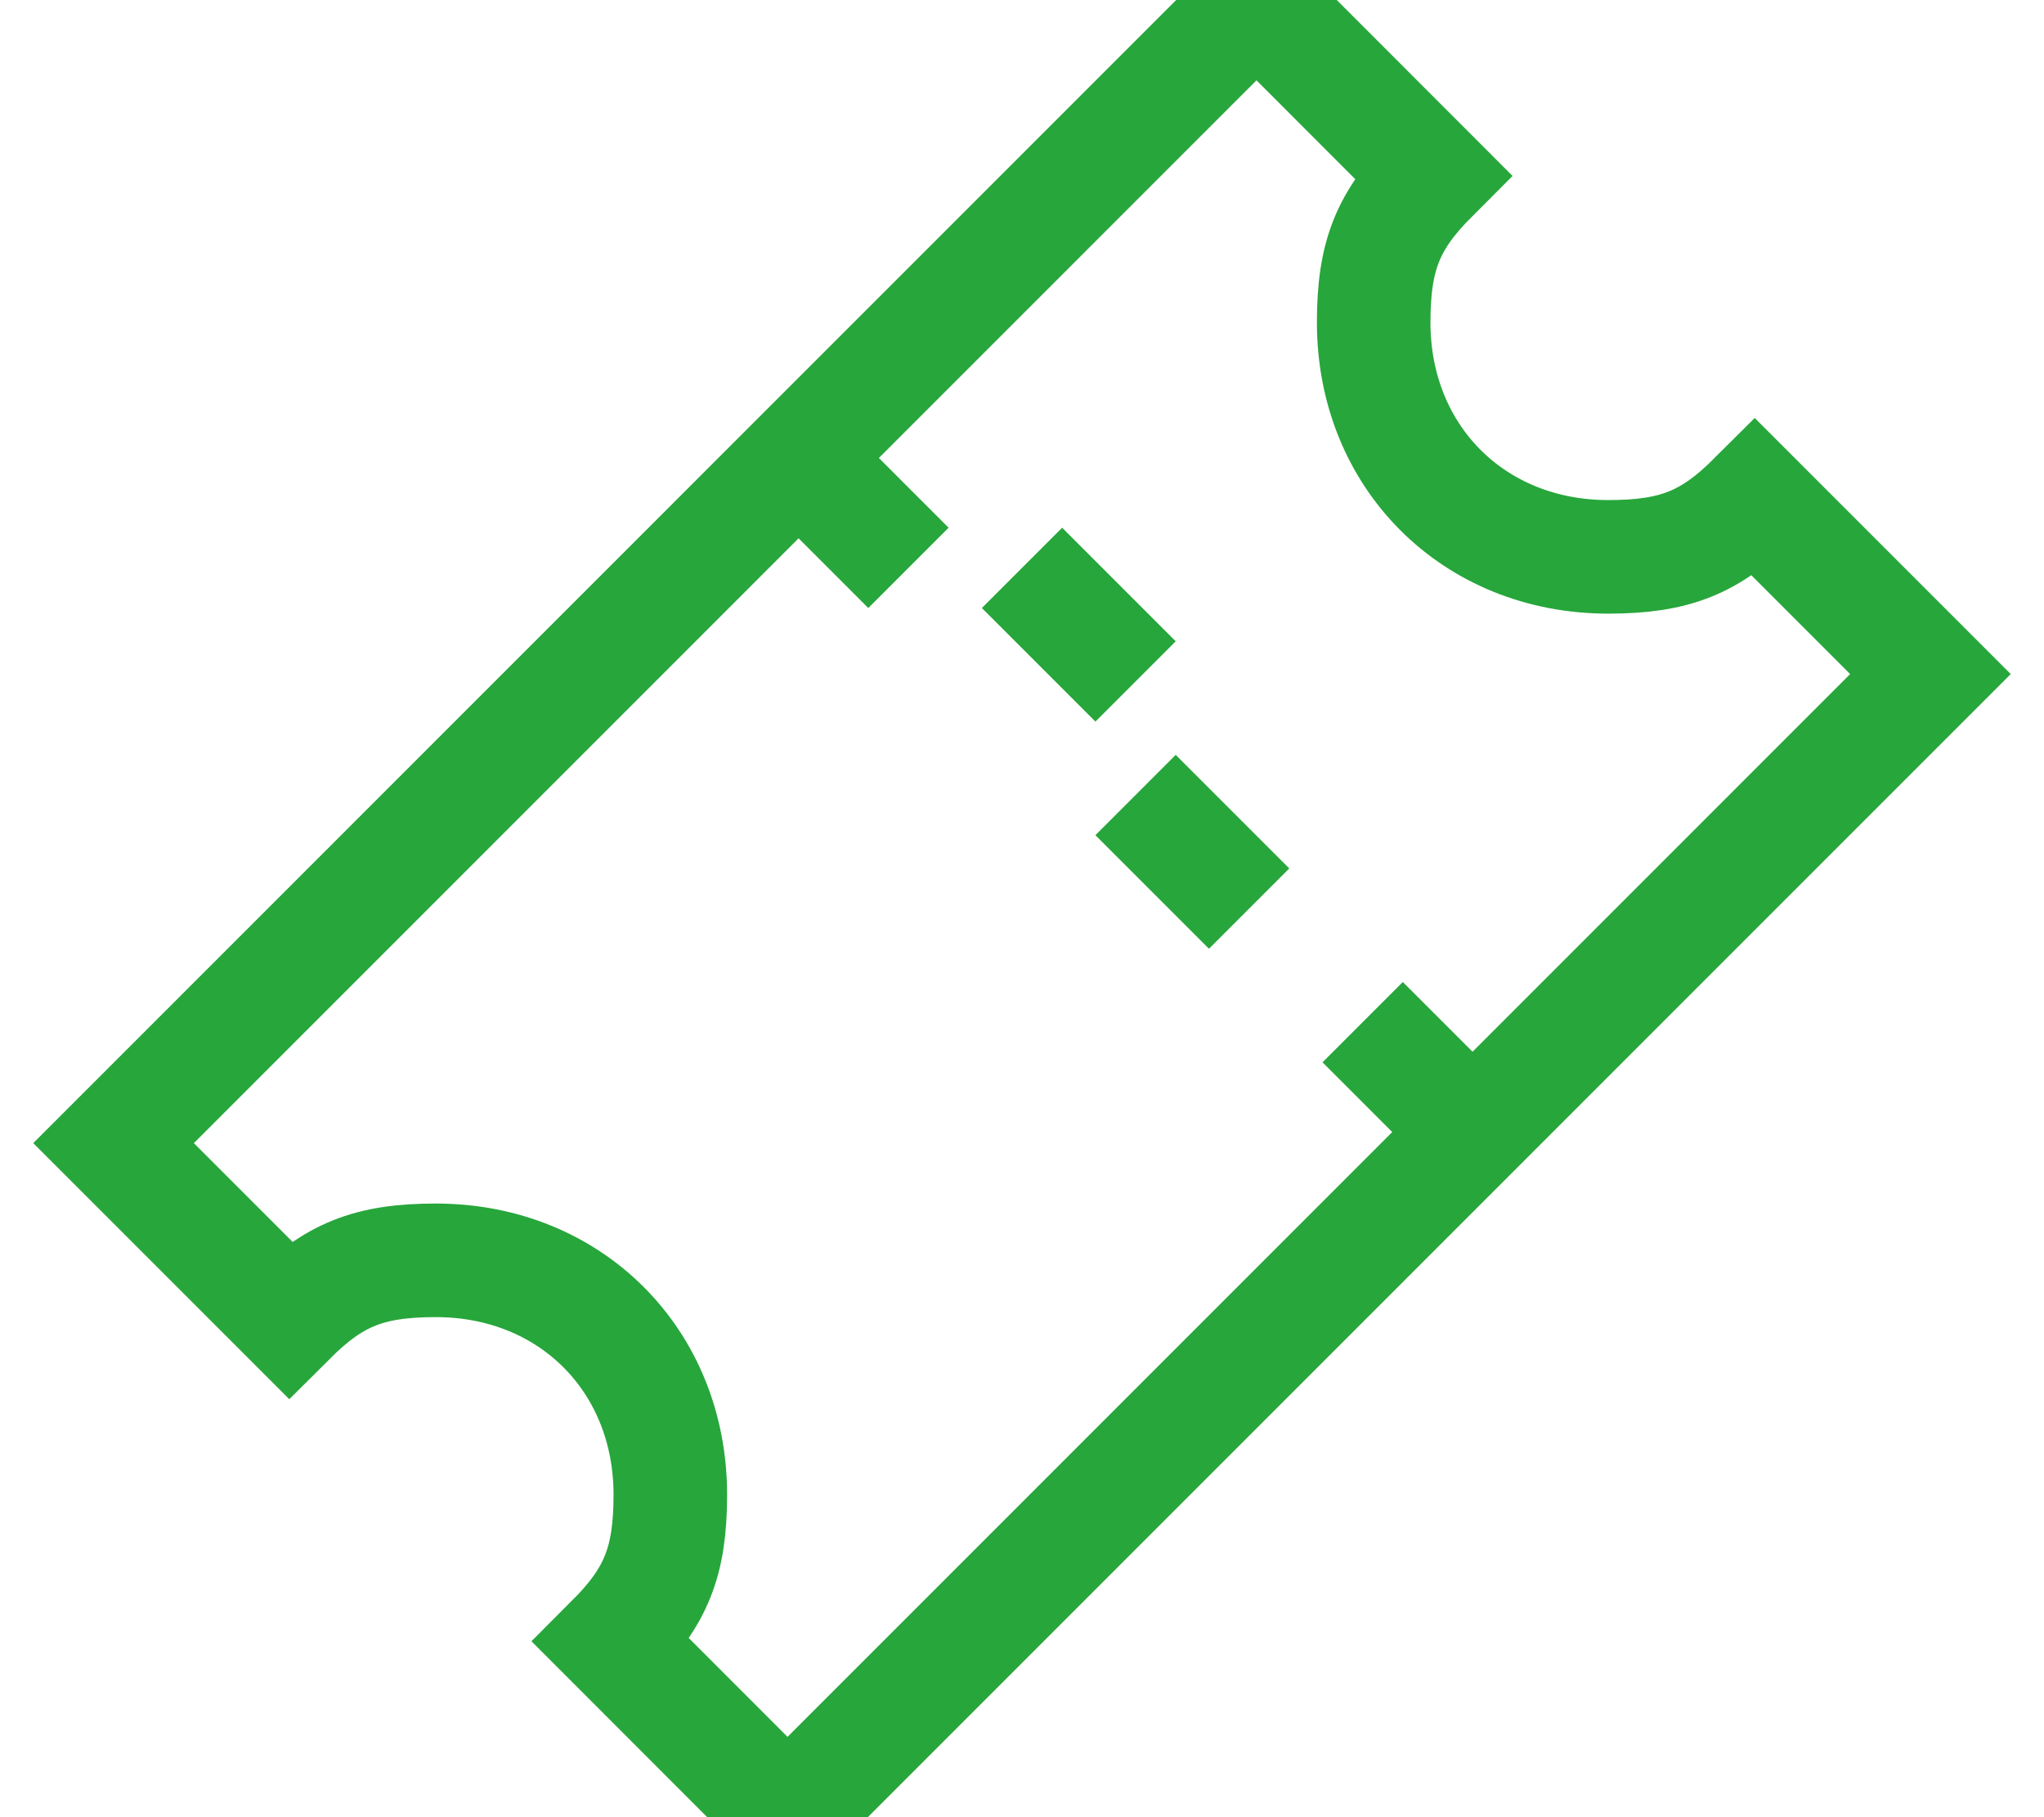 <svg width="18" height="16" viewBox="0 0 18 16" xmlns="http://www.w3.org/2000/svg"><g stroke="#27A63B" fill="none" fill-rule="evenodd"><path d="M15.452 4.387c-.389.388-.698.516-1.29.516-1.185 0-2.065-.88-2.065-2.064 0-.593.128-.902.516-1.29L11.065 0 1 10.065l1.548 1.548c.389-.388.698-.516 1.29-.516 1.185 0 2.065.88 2.065 2.064 0 .593-.128.902-.516 1.29L6.935 16 17 5.935l-1.548-1.548zM7 4l1 1M12 9l1 1M9 5l1 1M10 7l1 1"/></g></svg>